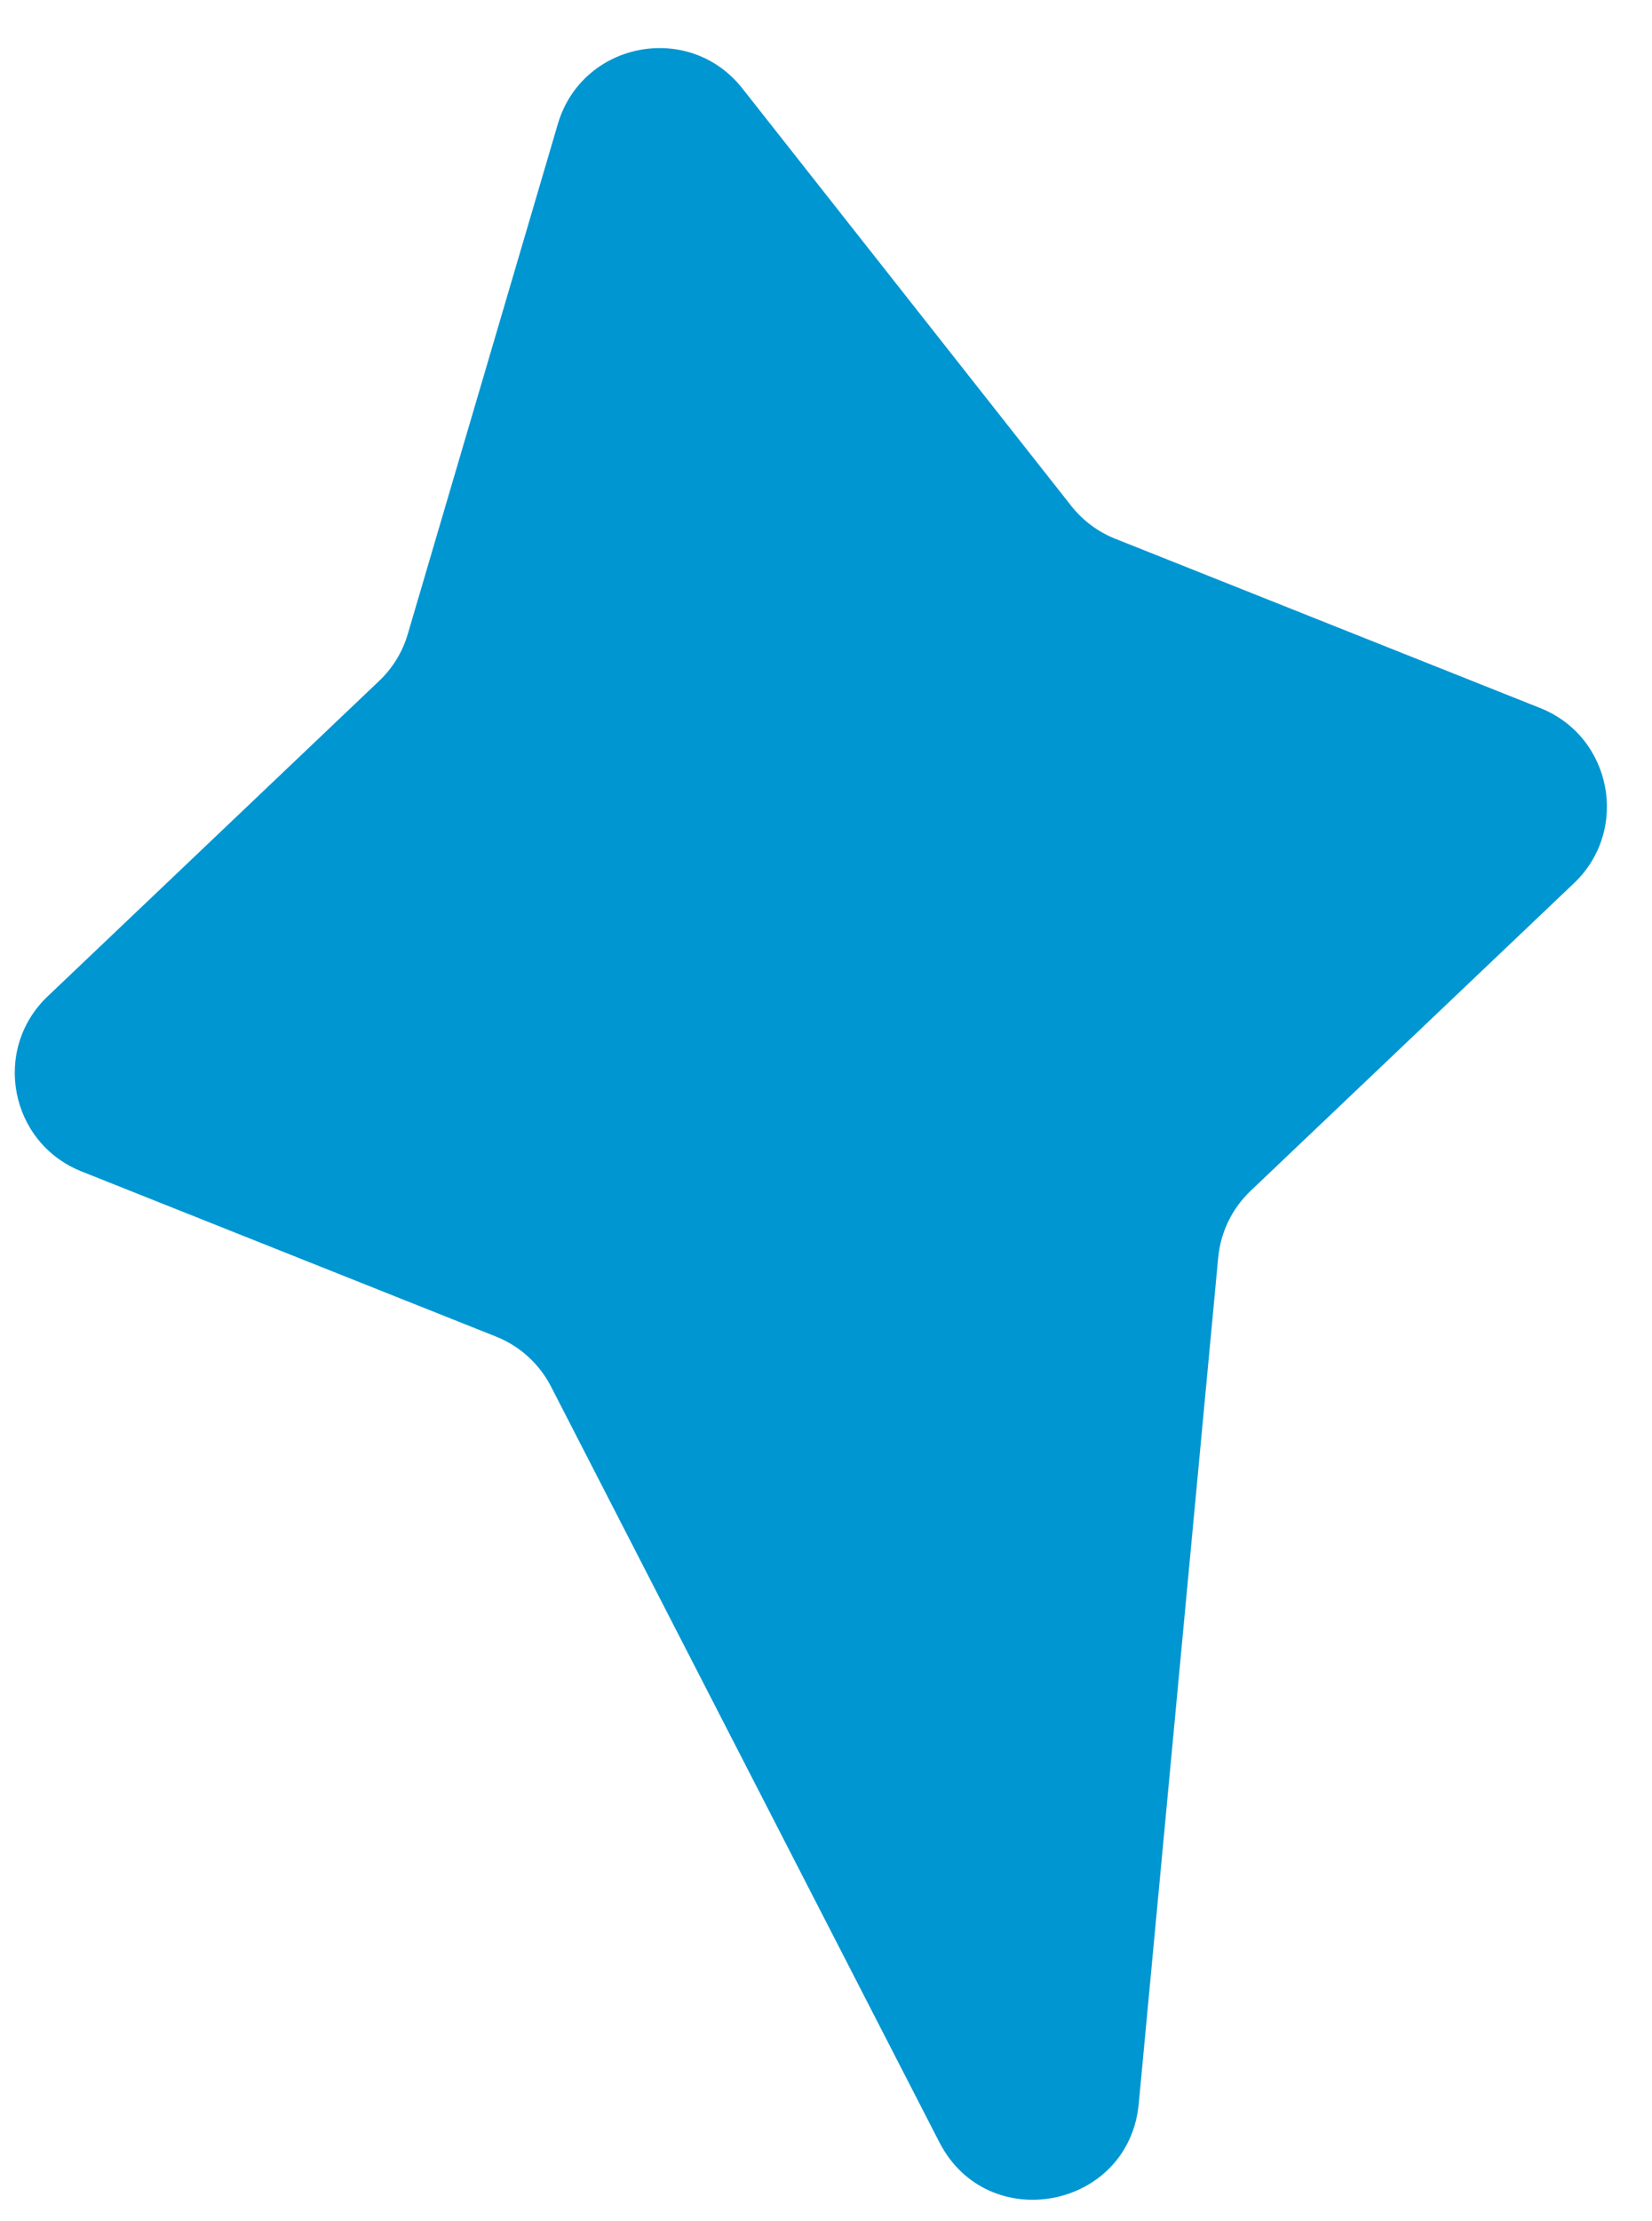 <svg width="32" height="43" viewBox="0 0 32 43" fill="none" xmlns="http://www.w3.org/2000/svg">
<path d="M10.805 2.402C11.275 0.806 13.35 0.406 14.38 1.712L20.751 9.794C20.974 10.077 21.268 10.296 21.602 10.429L29.835 13.707C31.224 14.26 31.572 16.067 30.489 17.097L24.225 23.053C23.866 23.394 23.643 23.853 23.597 24.346L22.058 40.725C21.867 42.764 19.133 43.292 18.196 41.471L10.673 26.841C10.446 26.4 10.068 26.057 9.608 25.874L1.579 22.677C0.189 22.123 -0.16 20.317 0.924 19.287L7.345 13.181C7.607 12.932 7.798 12.62 7.899 12.274L10.805 2.402Z" fill="#0096D1"/>
</svg>
